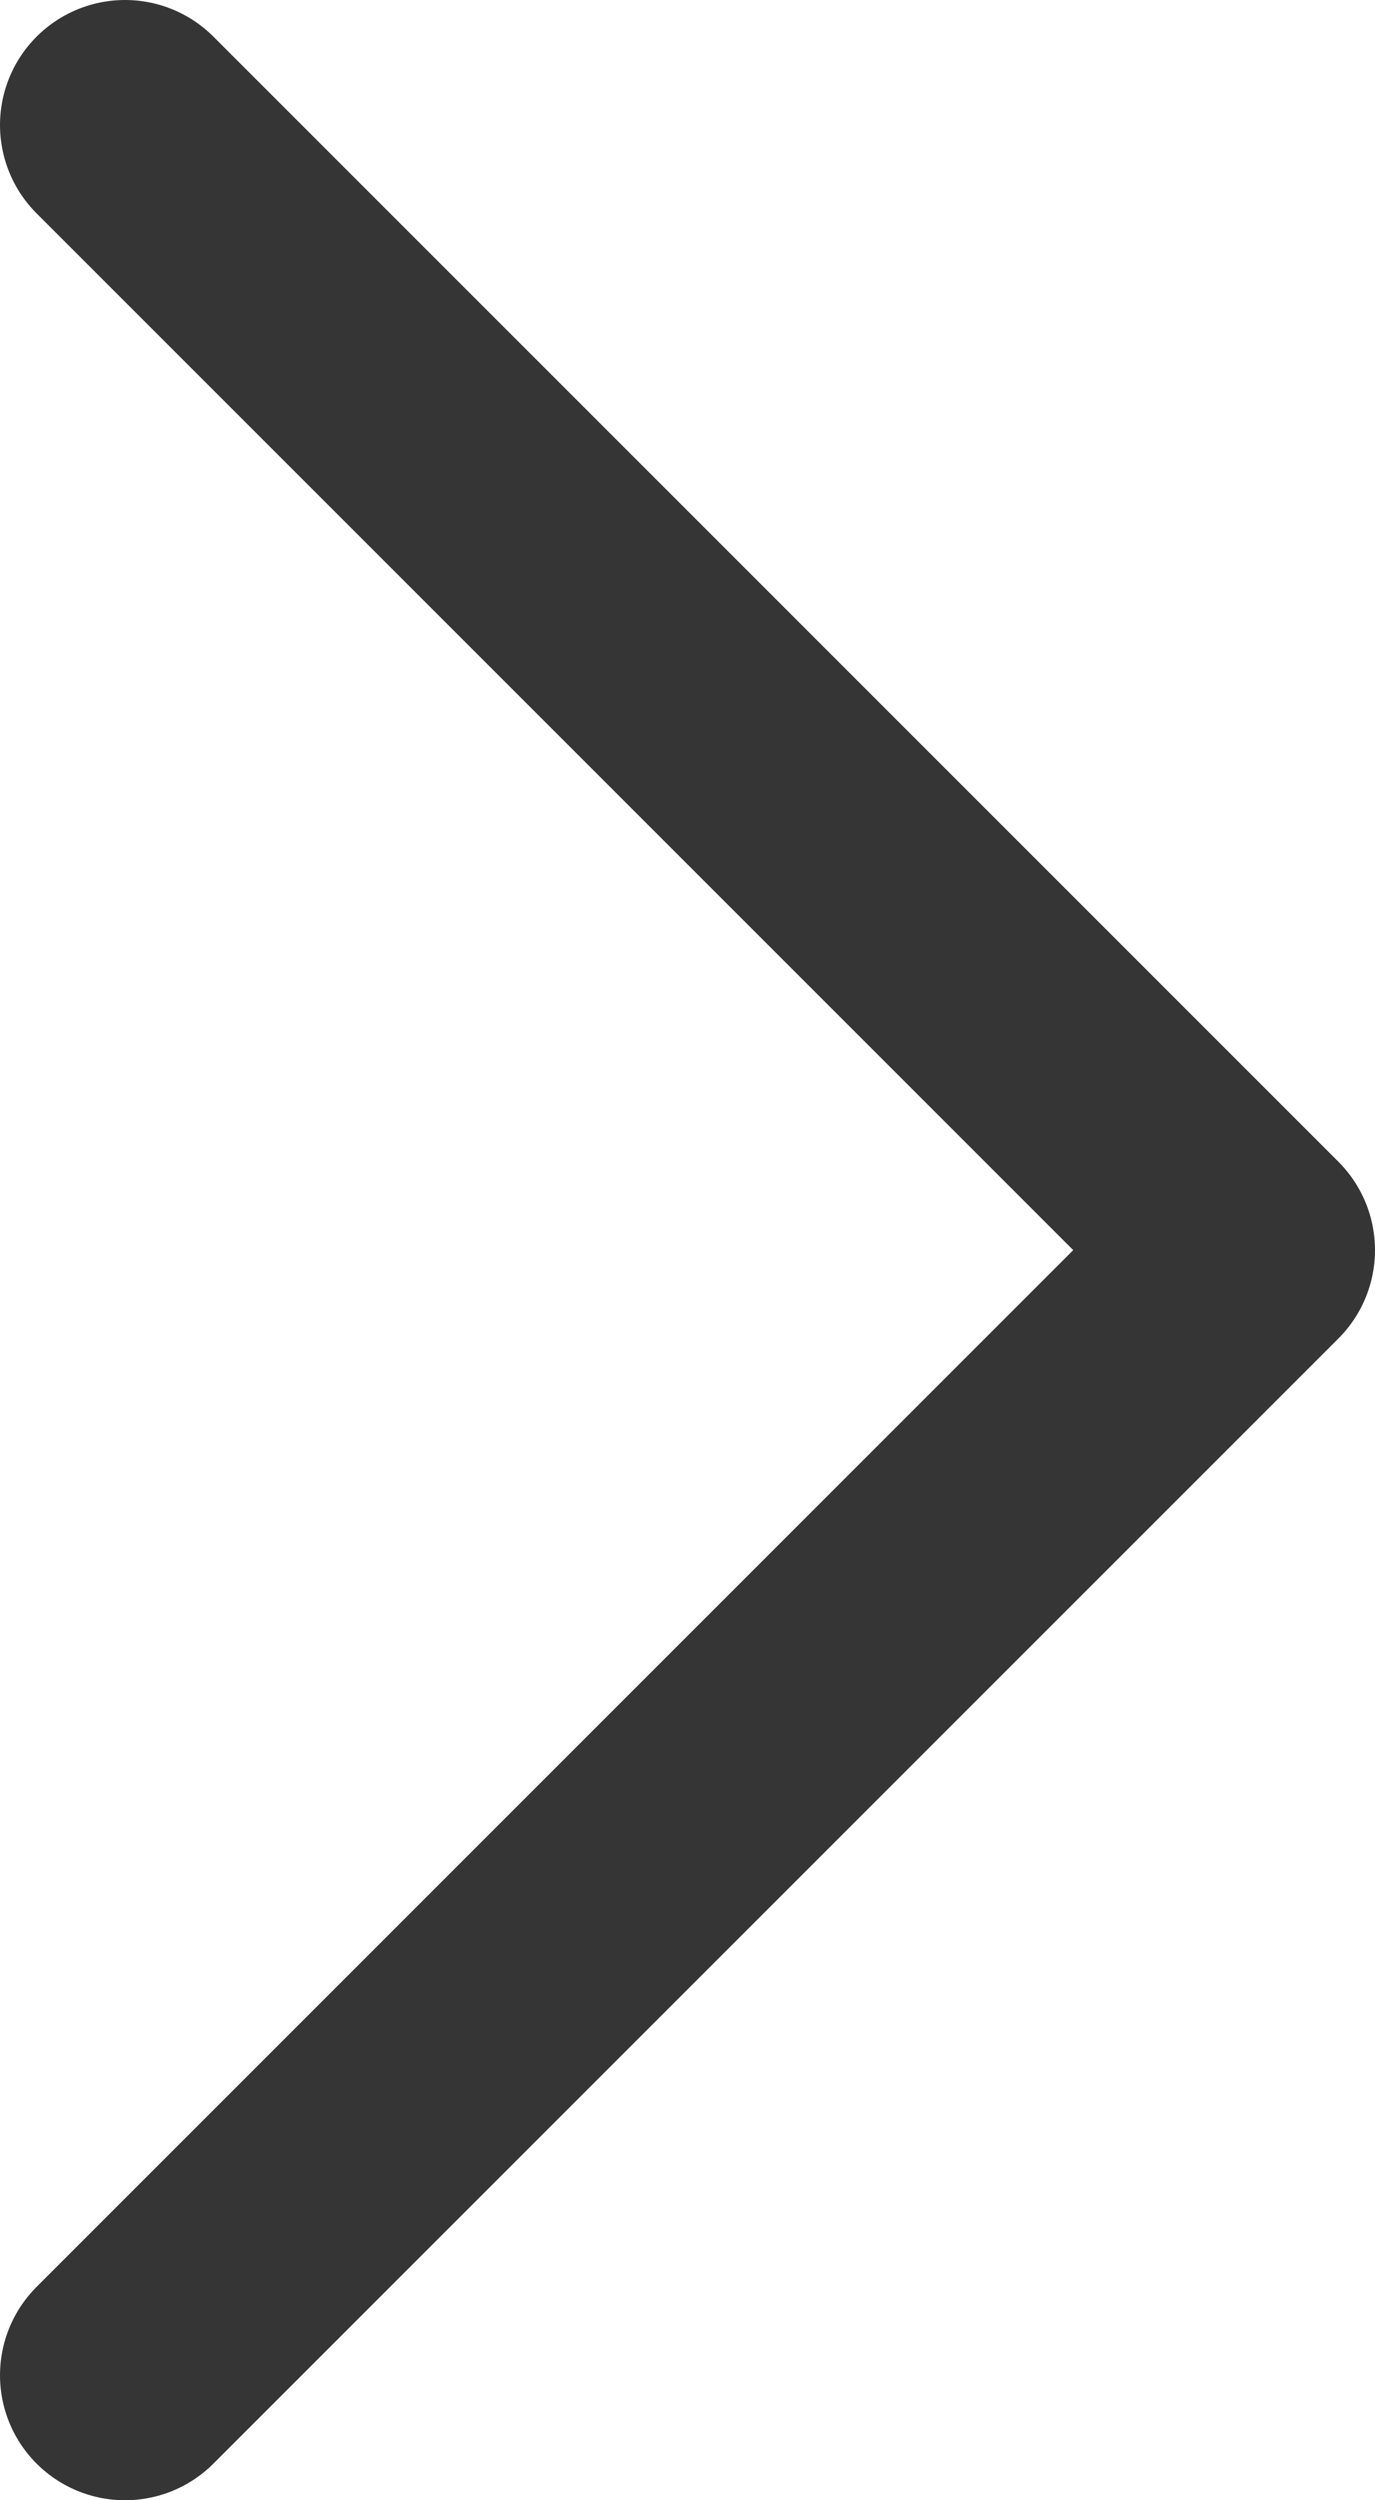 <svg width="11" height="20" viewBox="0 0 11 20" fill="none" xmlns="http://www.w3.org/2000/svg">
<path d="M1 1L10 10L1 19" stroke="#353535" stroke-width="2" stroke-linecap="round" stroke-linejoin="round"/>
</svg>
